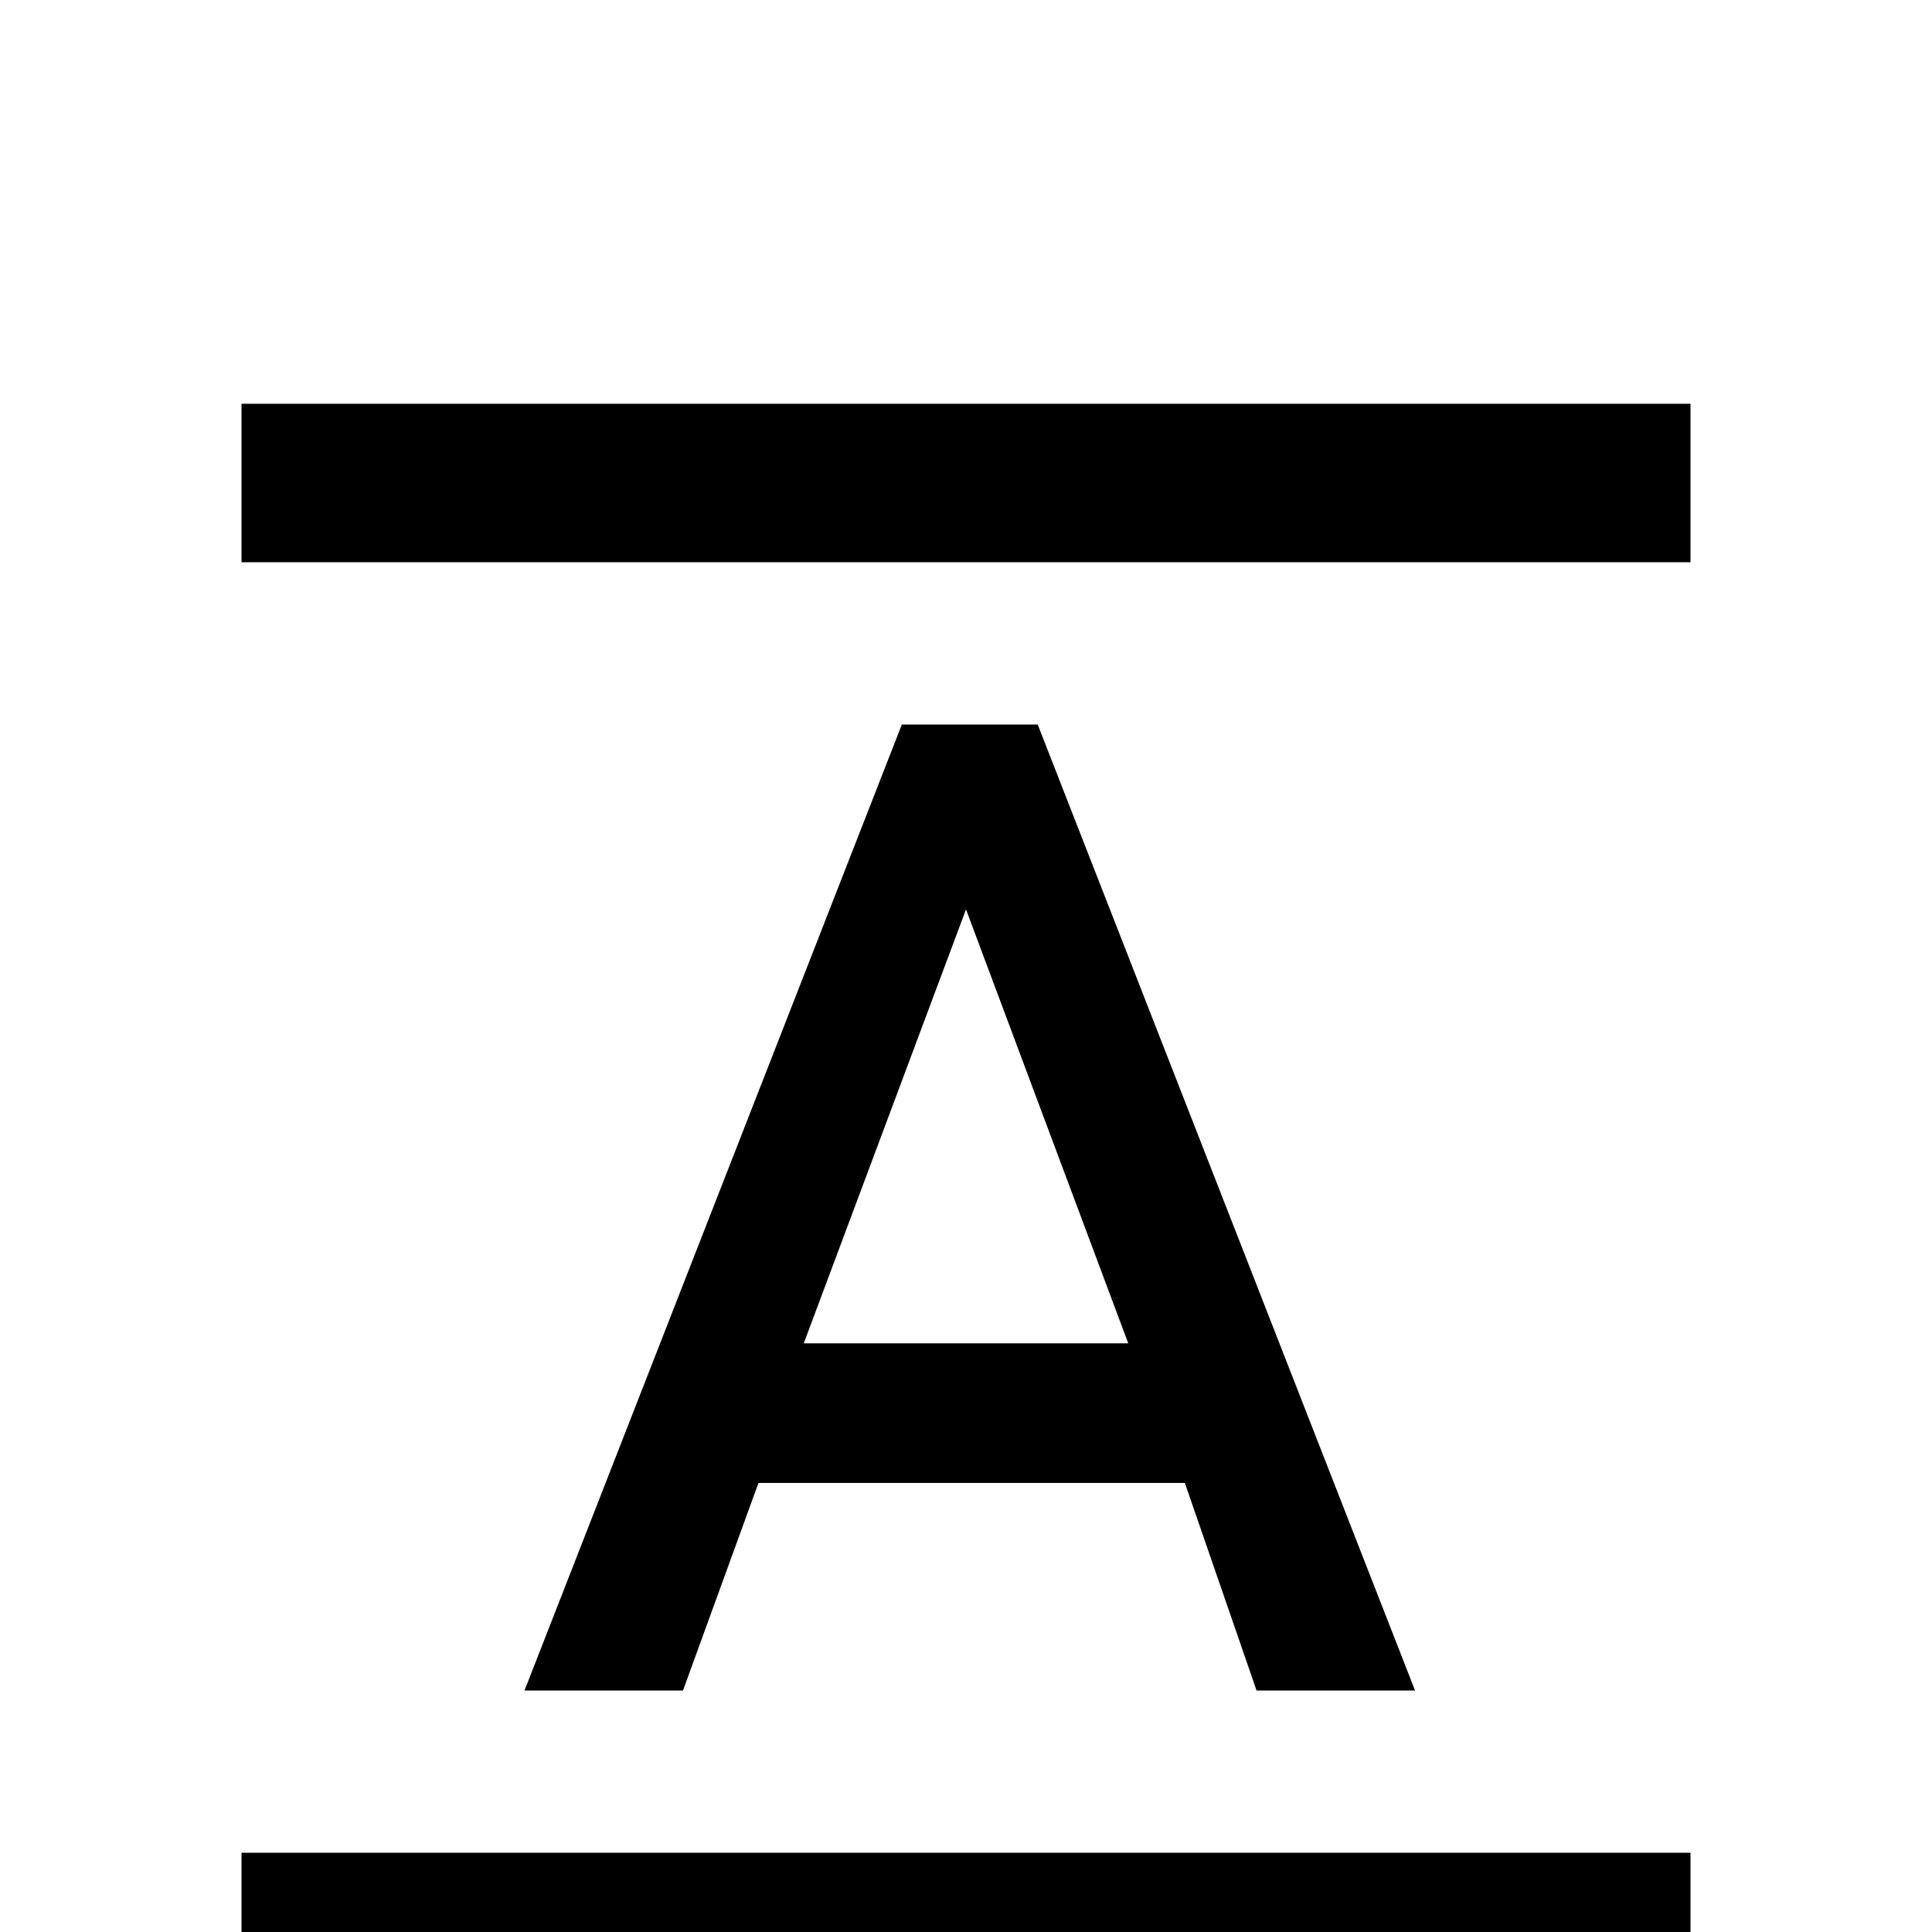 <svg xmlns="http://www.w3.org/2000/svg" viewBox="0 -512 512 512">
	<path fill="#000000" d="M448 21H64V-21H448ZM448 -363H64V-405H448ZM213 -156H299L256 -271ZM239 -320H275L375 -64H333L314 -119H201L181 -64H139Z"/>
</svg>